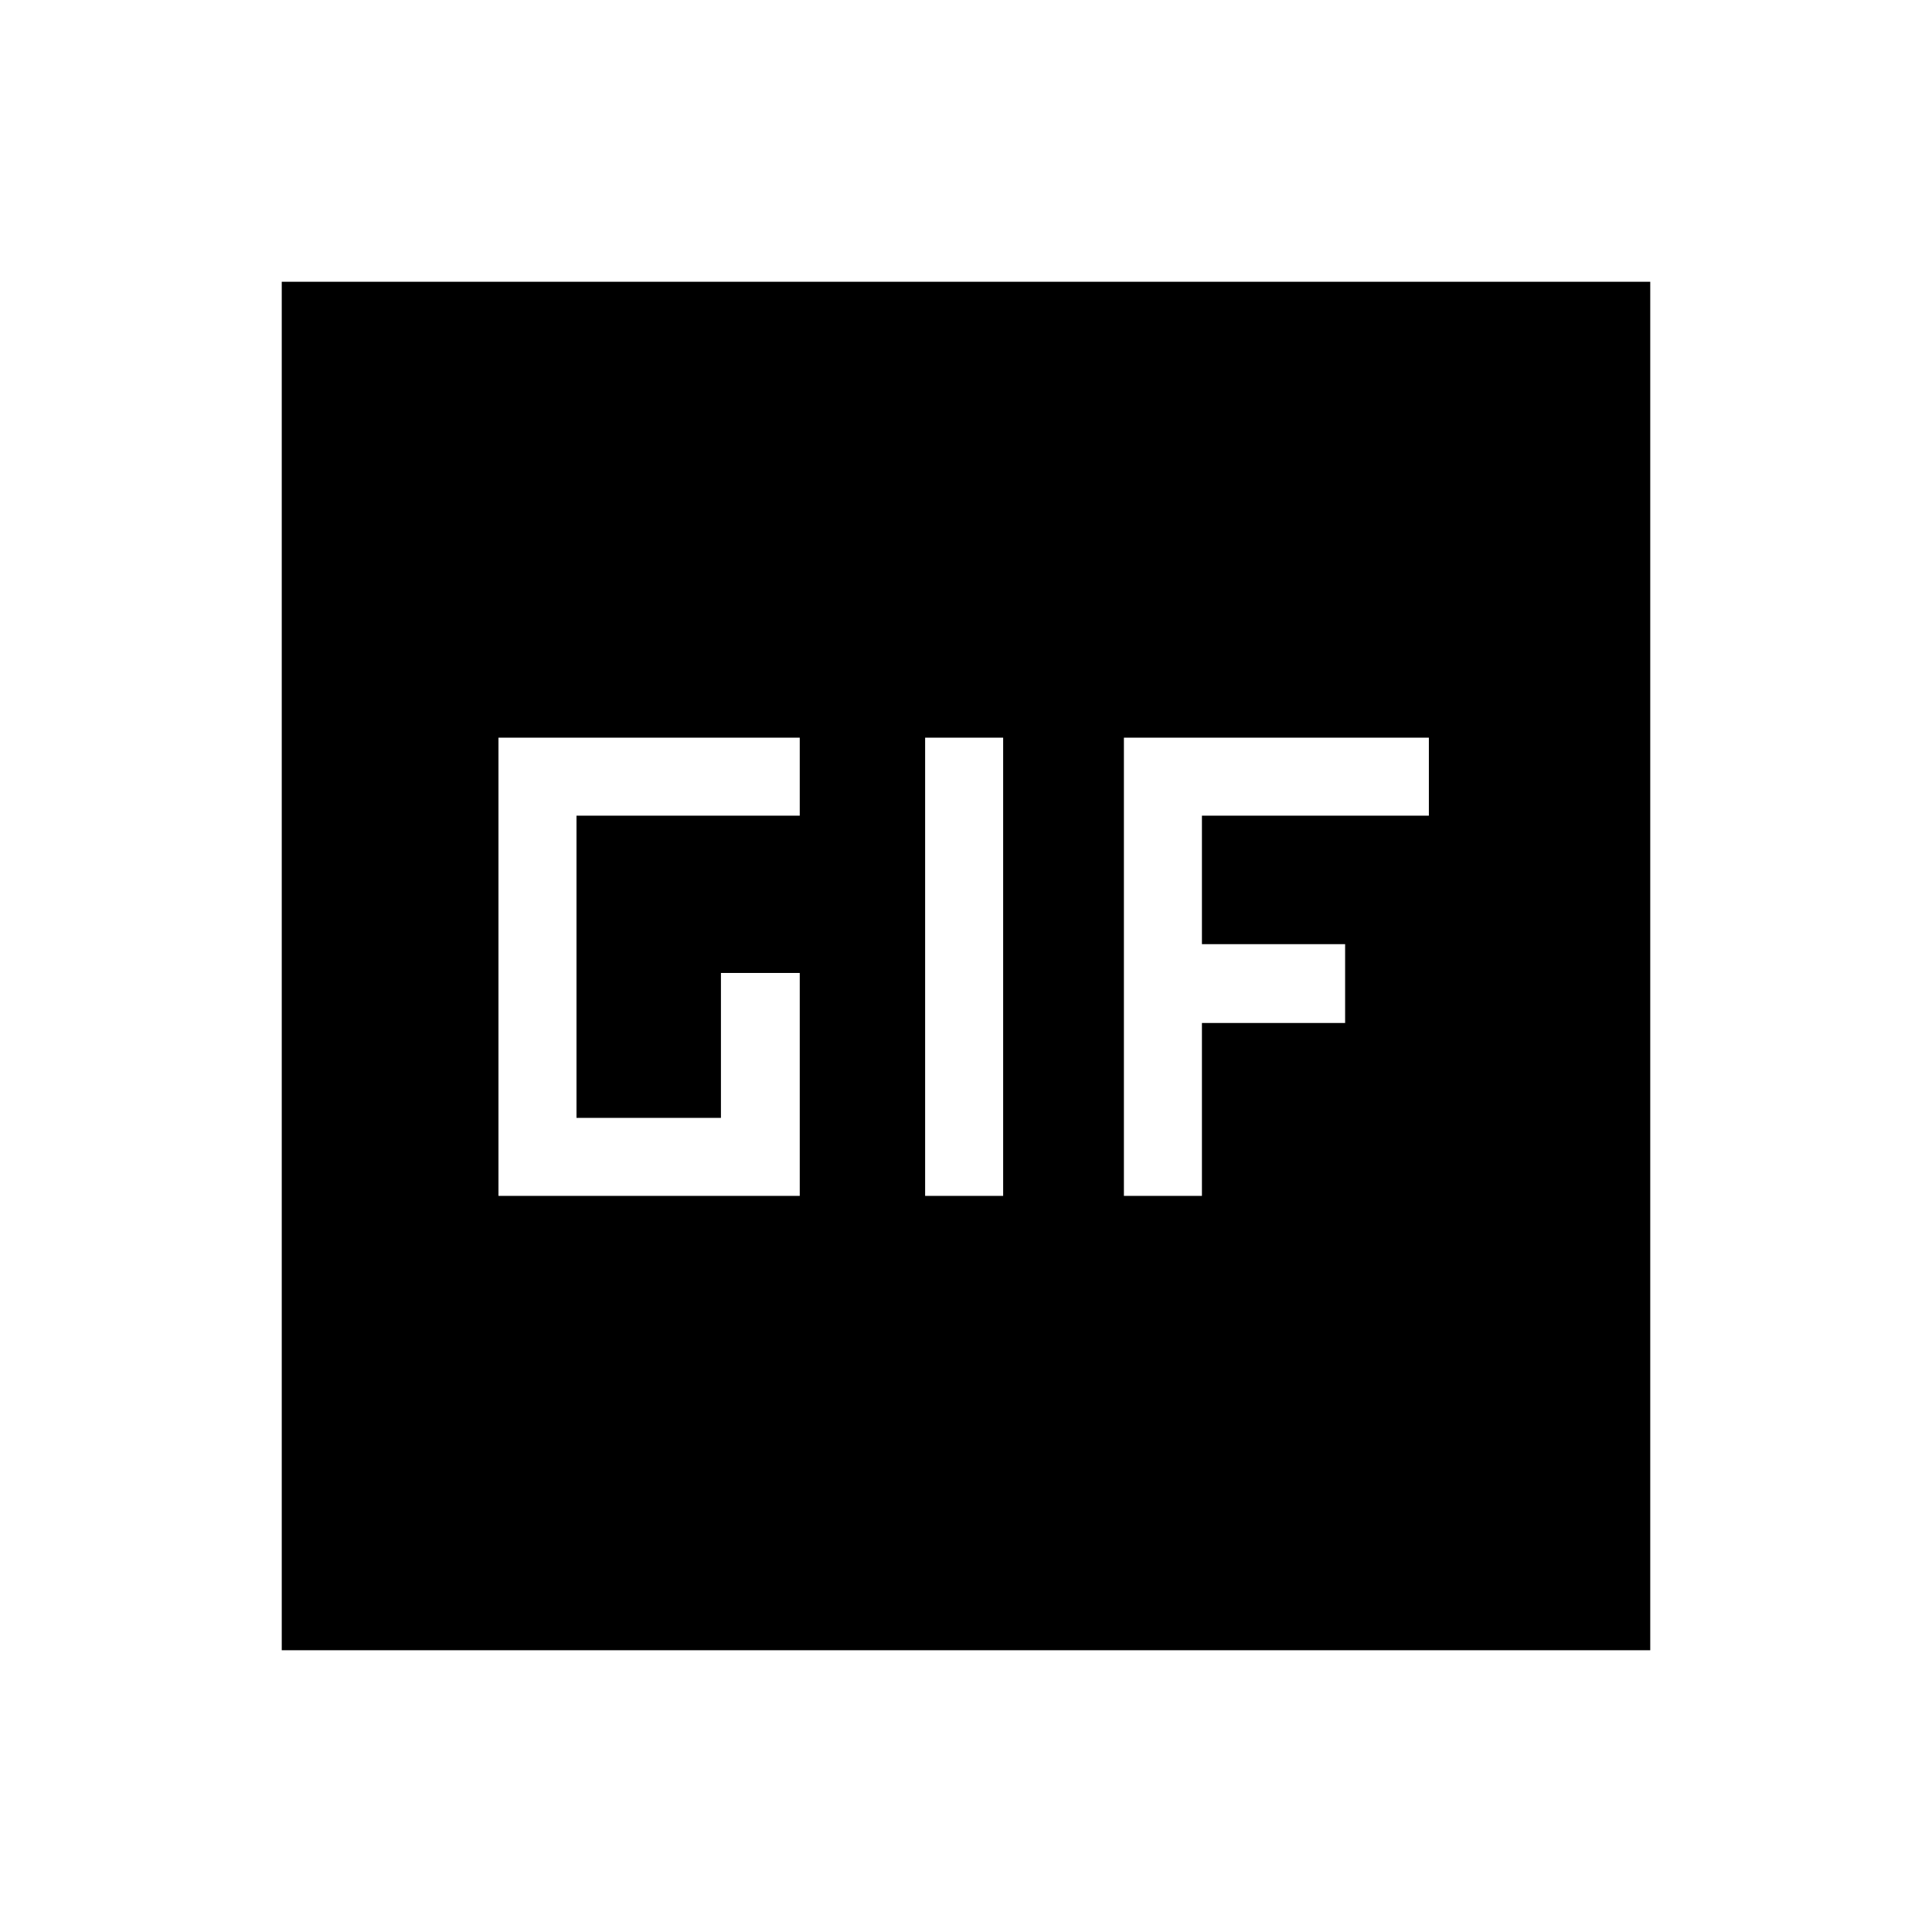 <svg xmlns="http://www.w3.org/2000/svg" height="48" viewBox="0 -960 960 960" width="48"><path d="M140-140v-680h680v680H140Zm319.69-225.77h38.77v-227.69h-38.77v227.69Zm-212 0h149.7v-110.77h-39.16v72h-71.77v-150.15h110.93v-38.77h-149.7v227.69Zm310.77 0h38.77v-85.92h71.15v-39.16h-71.15v-63.84H710v-38.77H558.46v227.69Z"/></svg>